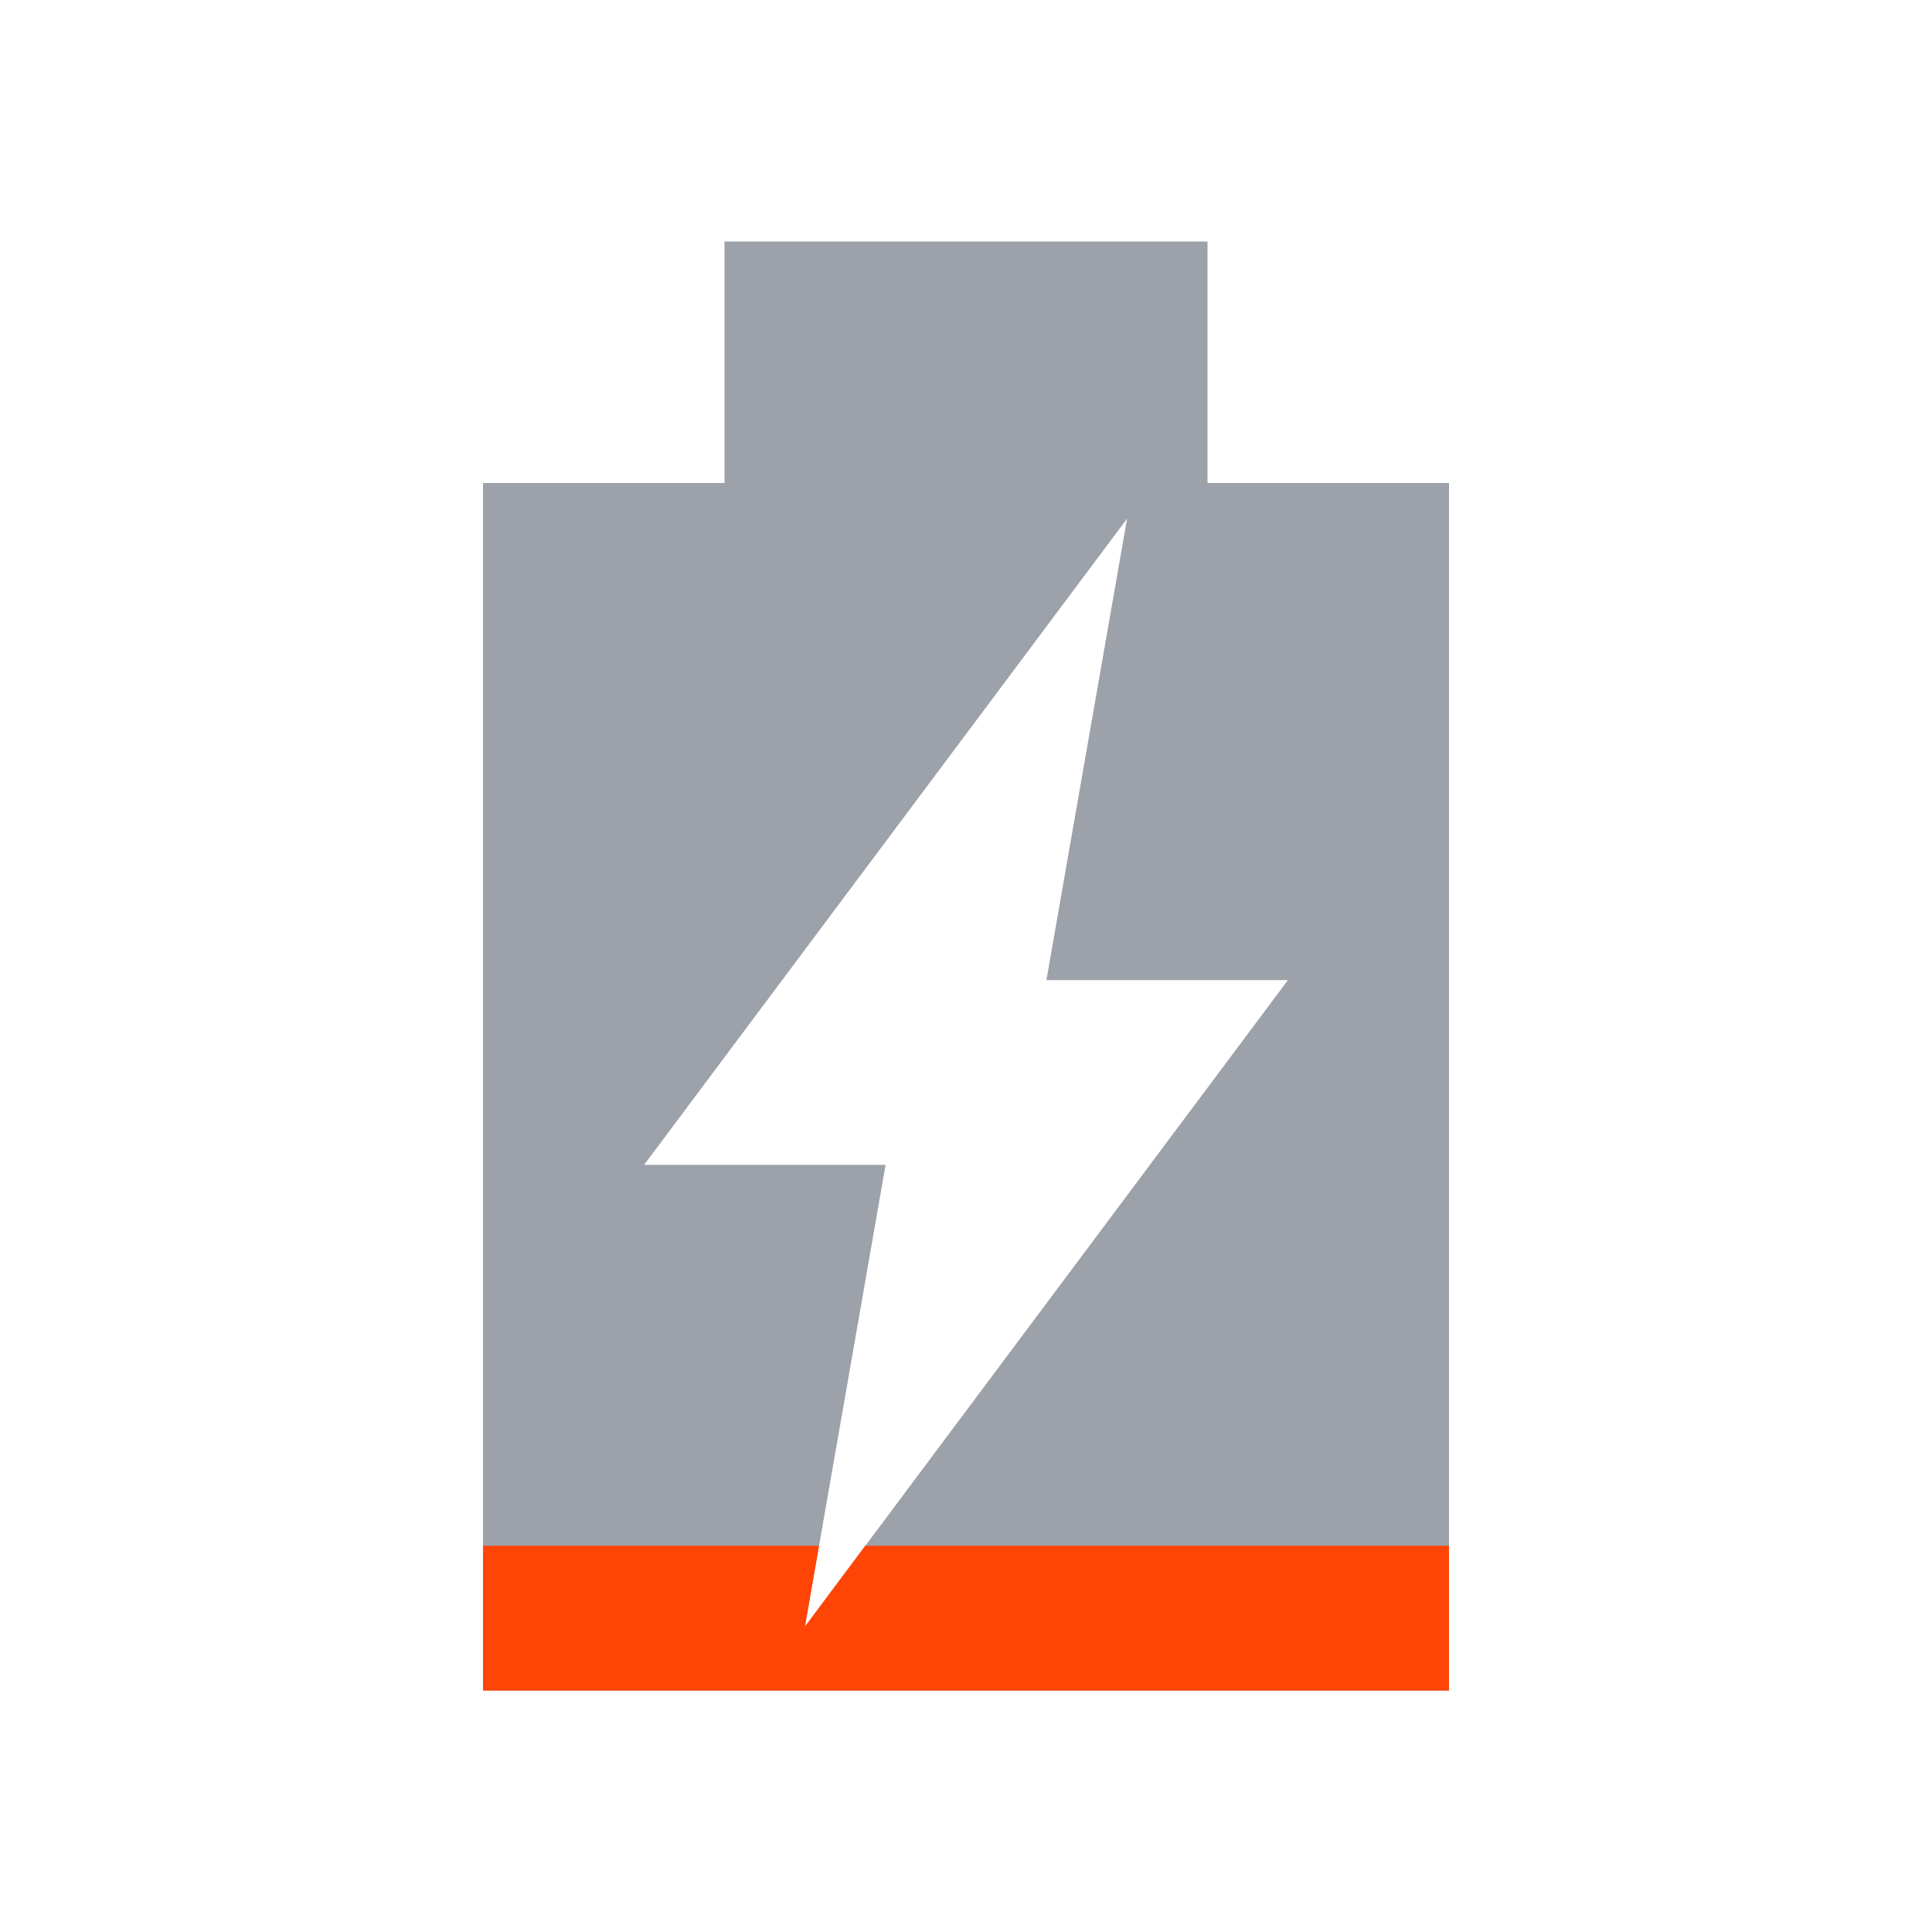 <svg xmlns="http://www.w3.org/2000/svg" viewBox="0 0 16 16">
 <path d="m6 2v2h-2v10h8v-10h-2v-2h-4zm3.334 2.295-0.668 3.822h2l-4 5.354 0.668-3.824h-2l4-5.352z" fill="#09142b" opacity=".4" />
 <path d="m4 12.801v1.199h8v-1.199h-4.834l-0.5 0.67 0.117-0.67h-2.783z" fill="#ff4506" />
</svg>